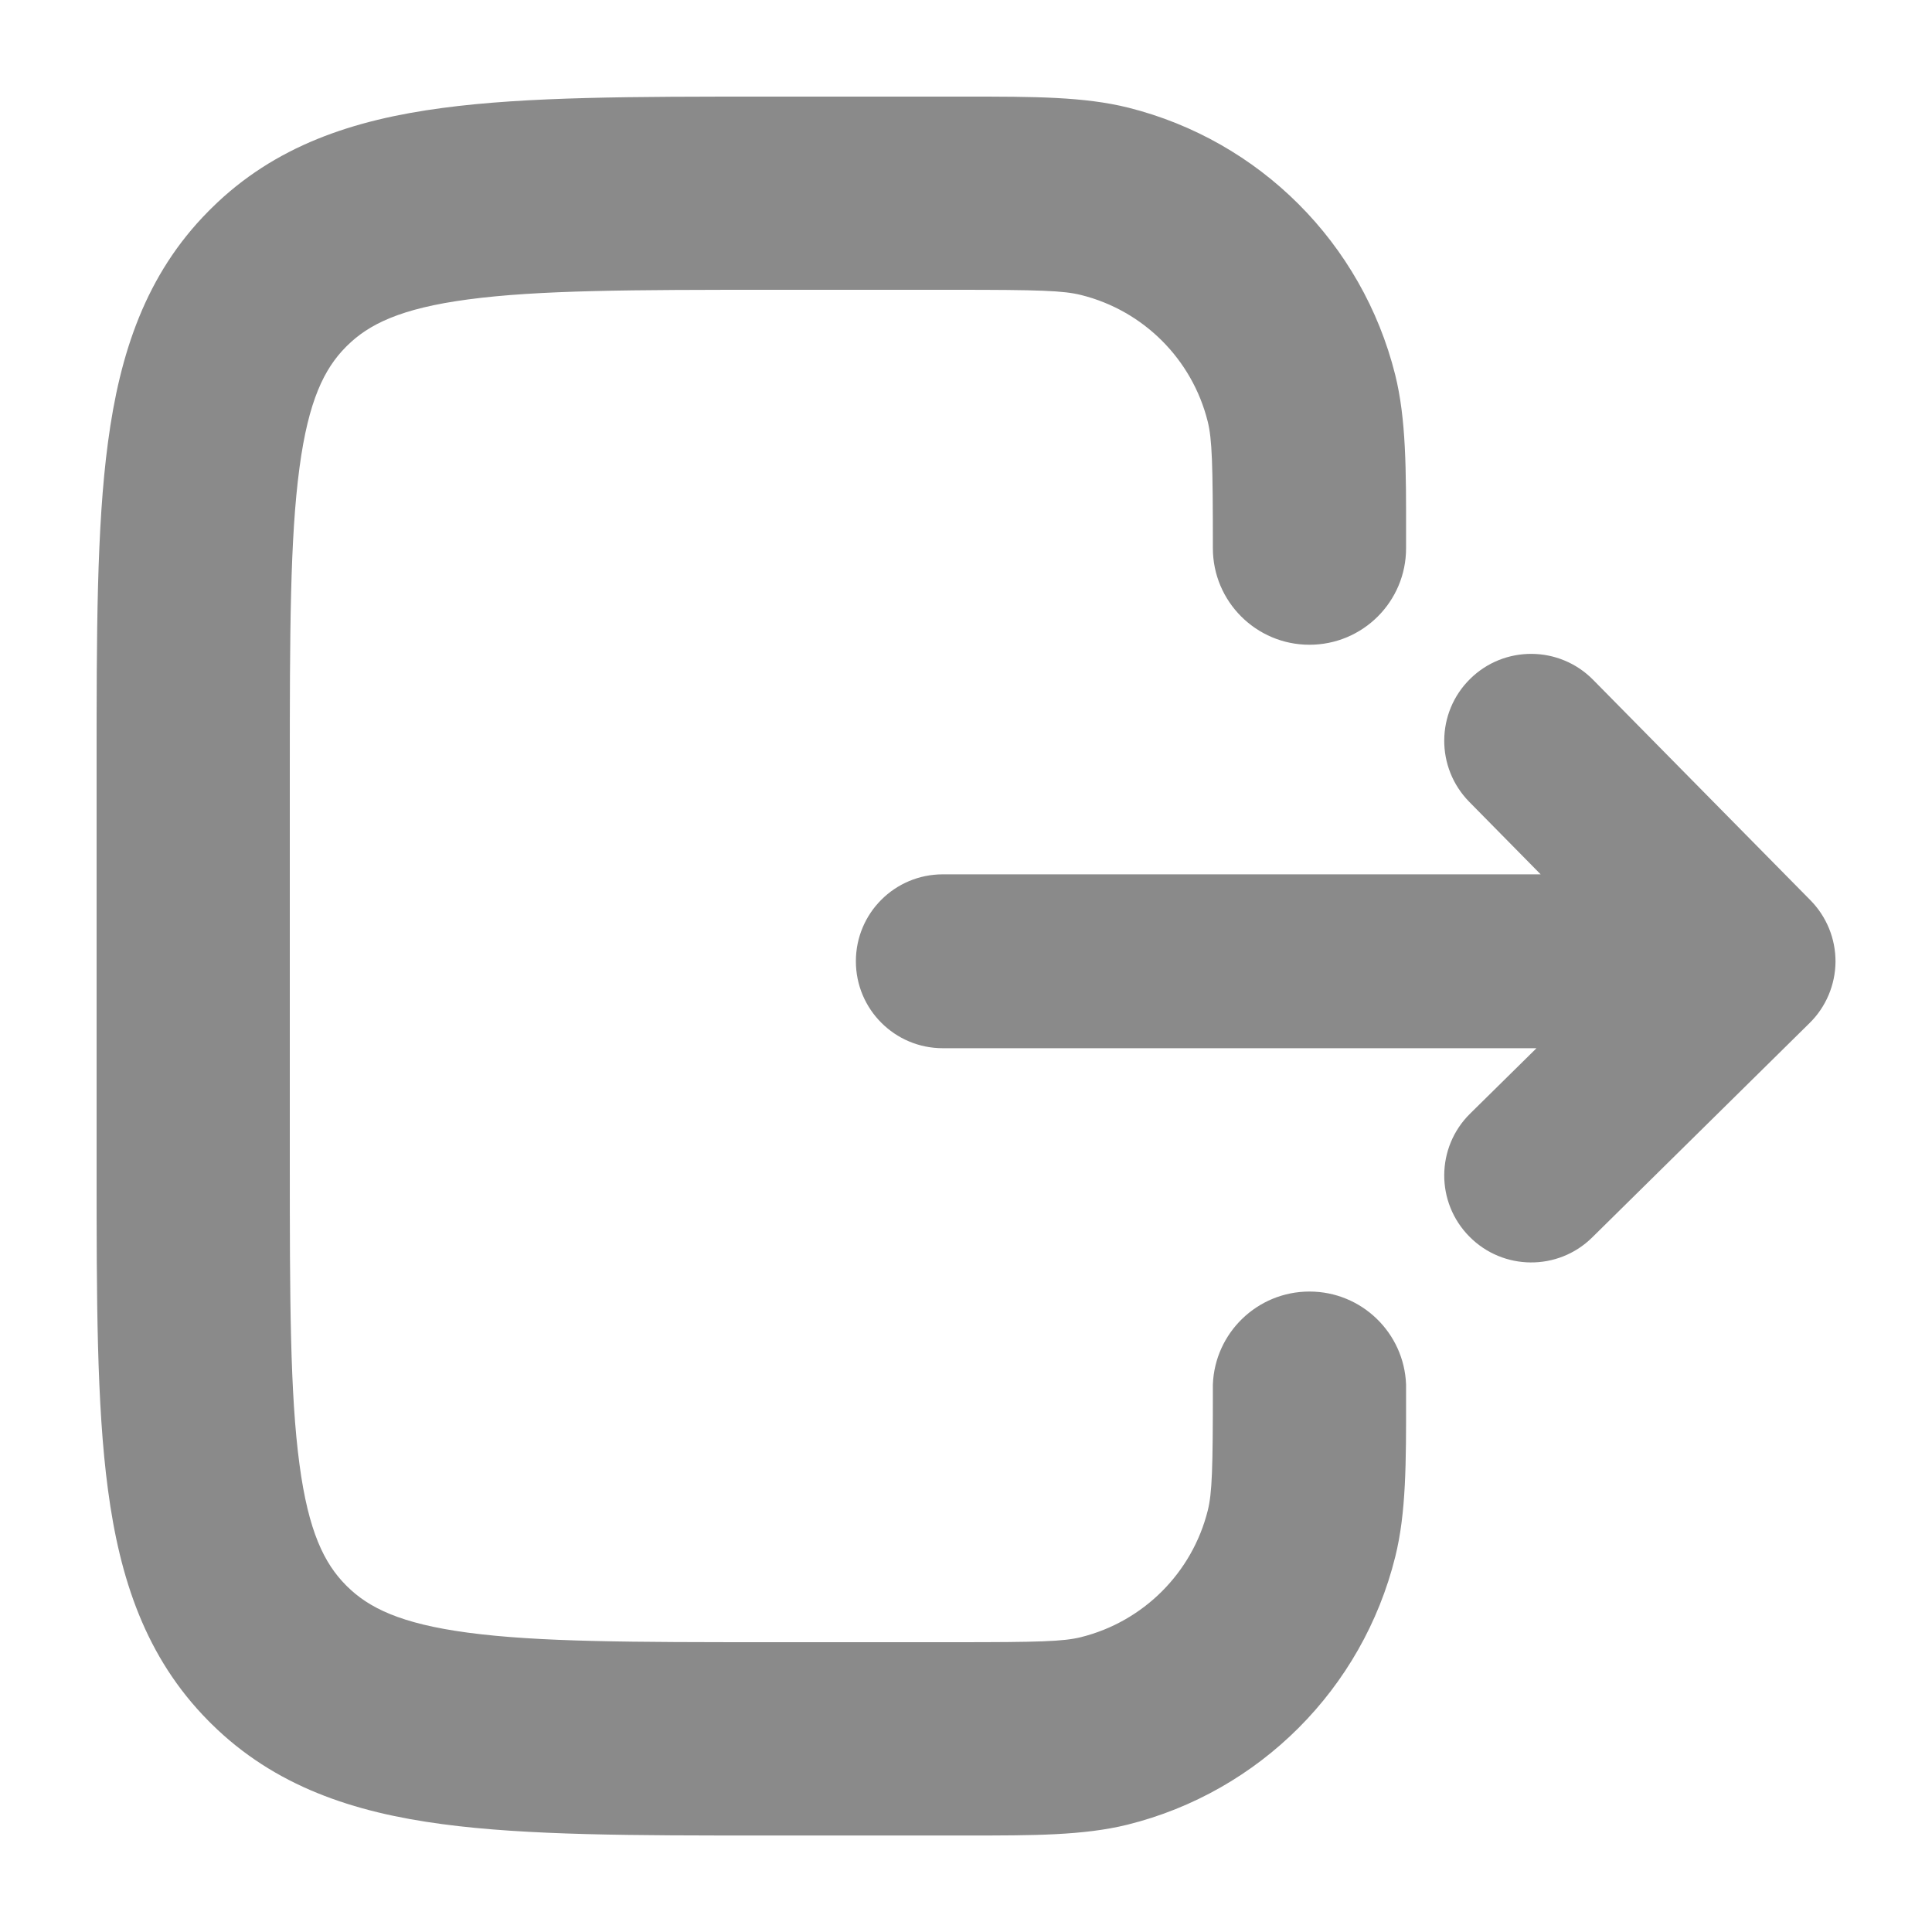 <svg width="18" height="18" viewBox="0 0 18 18" fill="none" xmlns="http://www.w3.org/2000/svg">
<path fill-rule="evenodd" clip-rule="evenodd" d="M17.101 8.961C17.102 8.746 17.018 8.54 16.867 8.387L14.842 6.333C14.528 6.015 14.015 6.011 13.697 6.325C13.378 6.639 13.375 7.152 13.689 7.471L14.354 8.146L8.784 8.146C8.336 8.146 7.974 8.508 7.974 8.956C7.974 9.403 8.336 9.766 8.784 9.766L14.315 9.766L13.697 10.375C13.378 10.689 13.375 11.202 13.689 11.52C14.003 11.839 14.516 11.843 14.834 11.529L16.859 9.532C17.012 9.382 17.099 9.176 17.101 8.961Z" fill="#8A8A8A"/>
<path d="M10.074 2.749C9.908 2.707 9.679 2.7 8.892 2.7H7.18C5.892 2.7 5.016 2.702 4.359 2.79C3.728 2.874 3.435 3.023 3.235 3.22L3.22 3.235C3.023 3.435 2.874 3.728 2.79 4.359C2.702 5.016 2.7 5.892 2.7 7.18V10.821C2.7 12.109 2.702 12.985 2.79 13.642C2.874 14.273 3.023 14.566 3.22 14.766L3.235 14.781C3.435 14.978 3.728 15.127 4.359 15.211C5.016 15.299 5.892 15.3 7.18 15.3H8.899C9.679 15.3 9.906 15.294 10.071 15.253C10.653 15.108 11.108 14.653 11.253 14.071C11.293 13.908 11.3 13.687 11.3 12.937L11.3 12.933L11.3 12.928C11.3 12.919 11.3 12.909 11.3 12.899C11.318 12.418 11.714 12.033 12.2 12.033C12.686 12.033 13.082 12.418 13.1 12.899L13.1 13.011C13.101 13.628 13.101 14.096 12.999 14.505C12.694 15.734 11.734 16.694 10.505 17C10.096 17.101 9.628 17.101 9.011 17.101H7.117C5.908 17.101 4.911 17.101 4.121 16.995C3.292 16.885 2.559 16.643 1.97 16.061L1.94 16.031C1.357 15.441 1.116 14.709 1.006 13.88C0.9 13.09 0.9 12.093 0.9 10.884V7.117C0.9 5.908 0.9 4.911 1.006 4.121C1.116 3.292 1.357 2.559 1.94 1.97L1.97 1.94C2.559 1.357 3.292 1.116 4.121 1.006C4.911 0.9 5.908 0.9 7.117 0.9L9.005 0.9C9.627 0.9 10.1 0.9 10.512 1.003C11.736 1.31 12.691 2.265 12.998 3.489C13.101 3.901 13.101 4.374 13.1 4.996V5.108C13.1 5.605 12.697 6.007 12.2 6.007C11.703 6.007 11.3 5.604 11.3 5.107L11.3 5.102C11.3 4.32 11.293 4.093 11.252 3.927C11.107 3.347 10.654 2.894 10.074 2.749Z" fill="#8A8A8A"/>
</svg>
